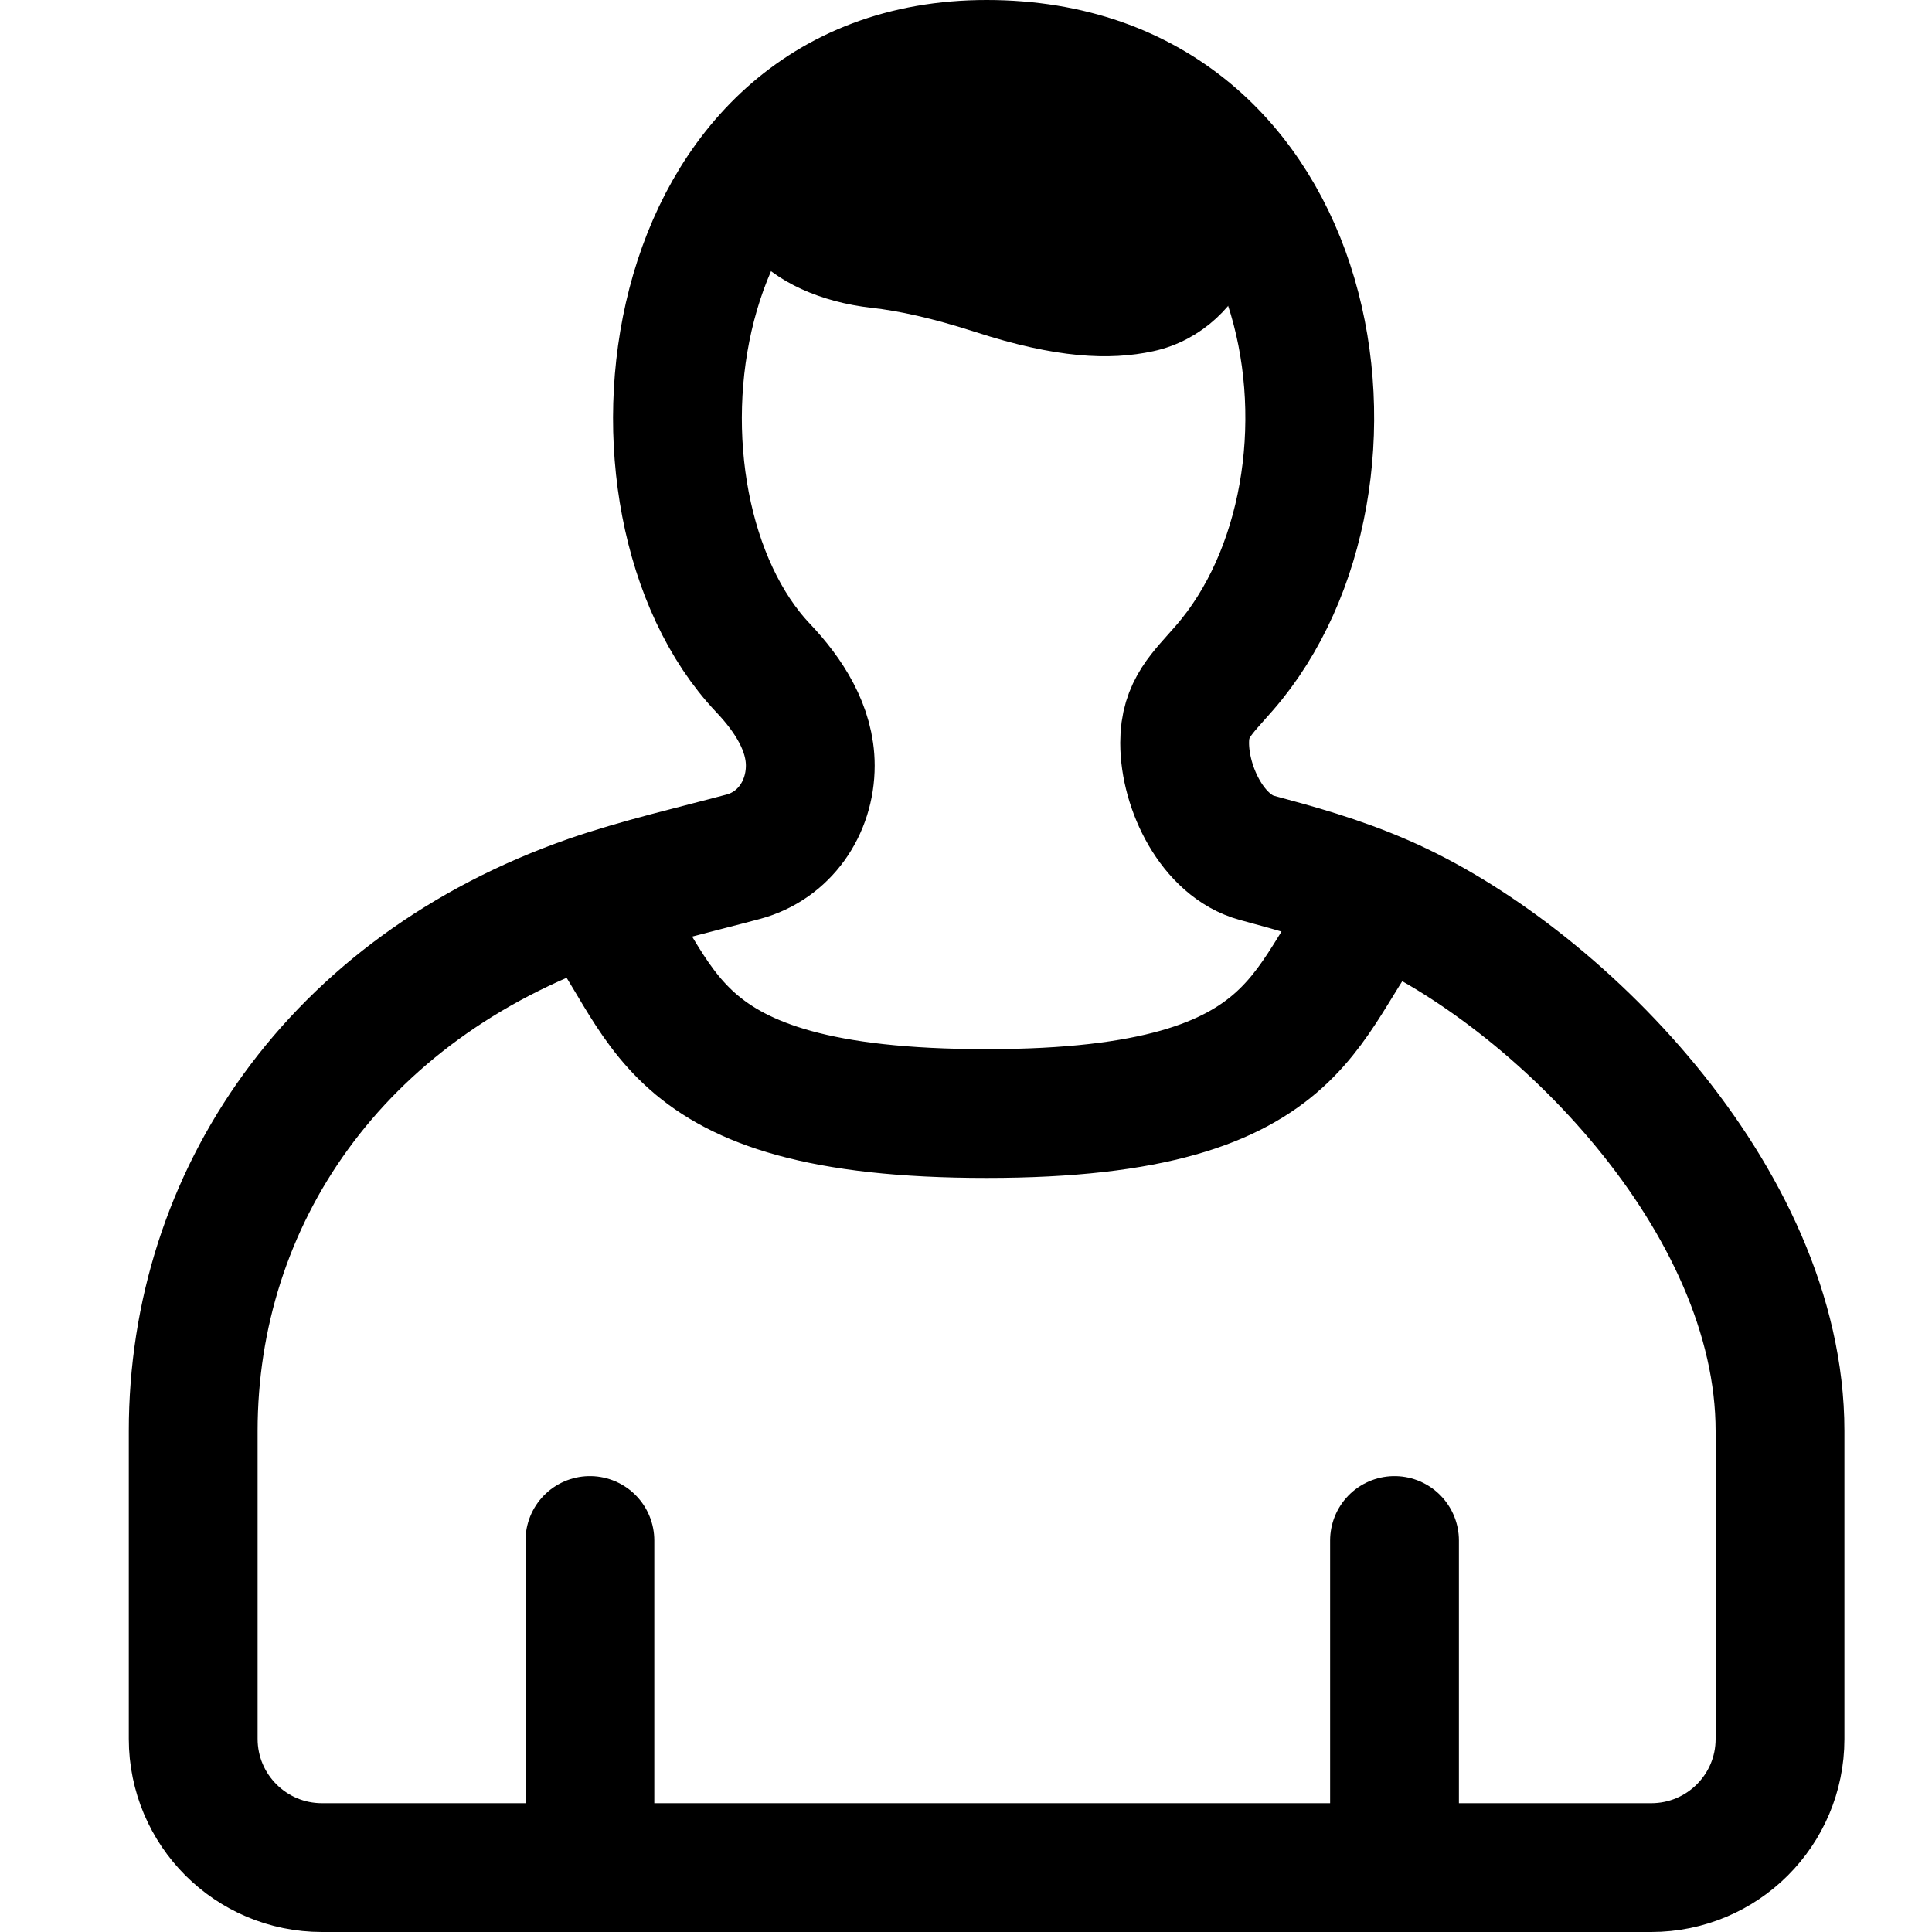 <svg width="30" height="30" viewBox="0 0 30 30" fill="none" xmlns="http://www.w3.org/2000/svg">
<path d="M9.16 23.921V29M21.654 23.921V29M9.16 13.969C5.2 15.35 3 18.613 3 22.221V27C3 28.105 3.895 29 5 29L25.64 29C26.745 29 27.64 28.107 27.64 27.003C27.64 25.996 27.64 24.485 27.64 22.221C27.64 18.613 24.153 15.135 21.48 13.969M9.16 13.969C9.91 13.708 10.793 13.504 11.543 13.303C12.179 13.132 12.582 12.546 12.582 11.888V11.888C12.582 11.31 12.249 10.794 11.851 10.374C9.427 7.82 10.158 1 15.32 1C20.557 1 21.525 7.486 19.013 10.372C18.662 10.776 18.395 10.998 18.395 11.534V11.534C18.395 12.242 18.834 13.136 19.518 13.321C20.112 13.482 20.768 13.658 21.48 13.969M9.16 13.969C10.395 15.407 10.118 17.291 15.32 17.291C20.522 17.291 20.18 15.35 21.48 13.969" stroke="black" stroke-width="2" stroke-linecap="round" stroke-linejoin="round"/>
<path d="M15.304 4.681C14.601 4.454 14.048 4.334 13.592 4.283C12.201 4.129 11.223 3.191 12.267 2.26C12.963 1.64 13.946 1.144 15.312 1.144C16.913 1.144 17.987 1.74 18.689 2.409C19.542 3.224 18.954 4.717 17.801 4.965C17.229 5.088 16.497 5.067 15.304 4.681Z" fill="black" stroke="black" stroke-linecap="round" stroke-linejoin="round"/>
</svg>
